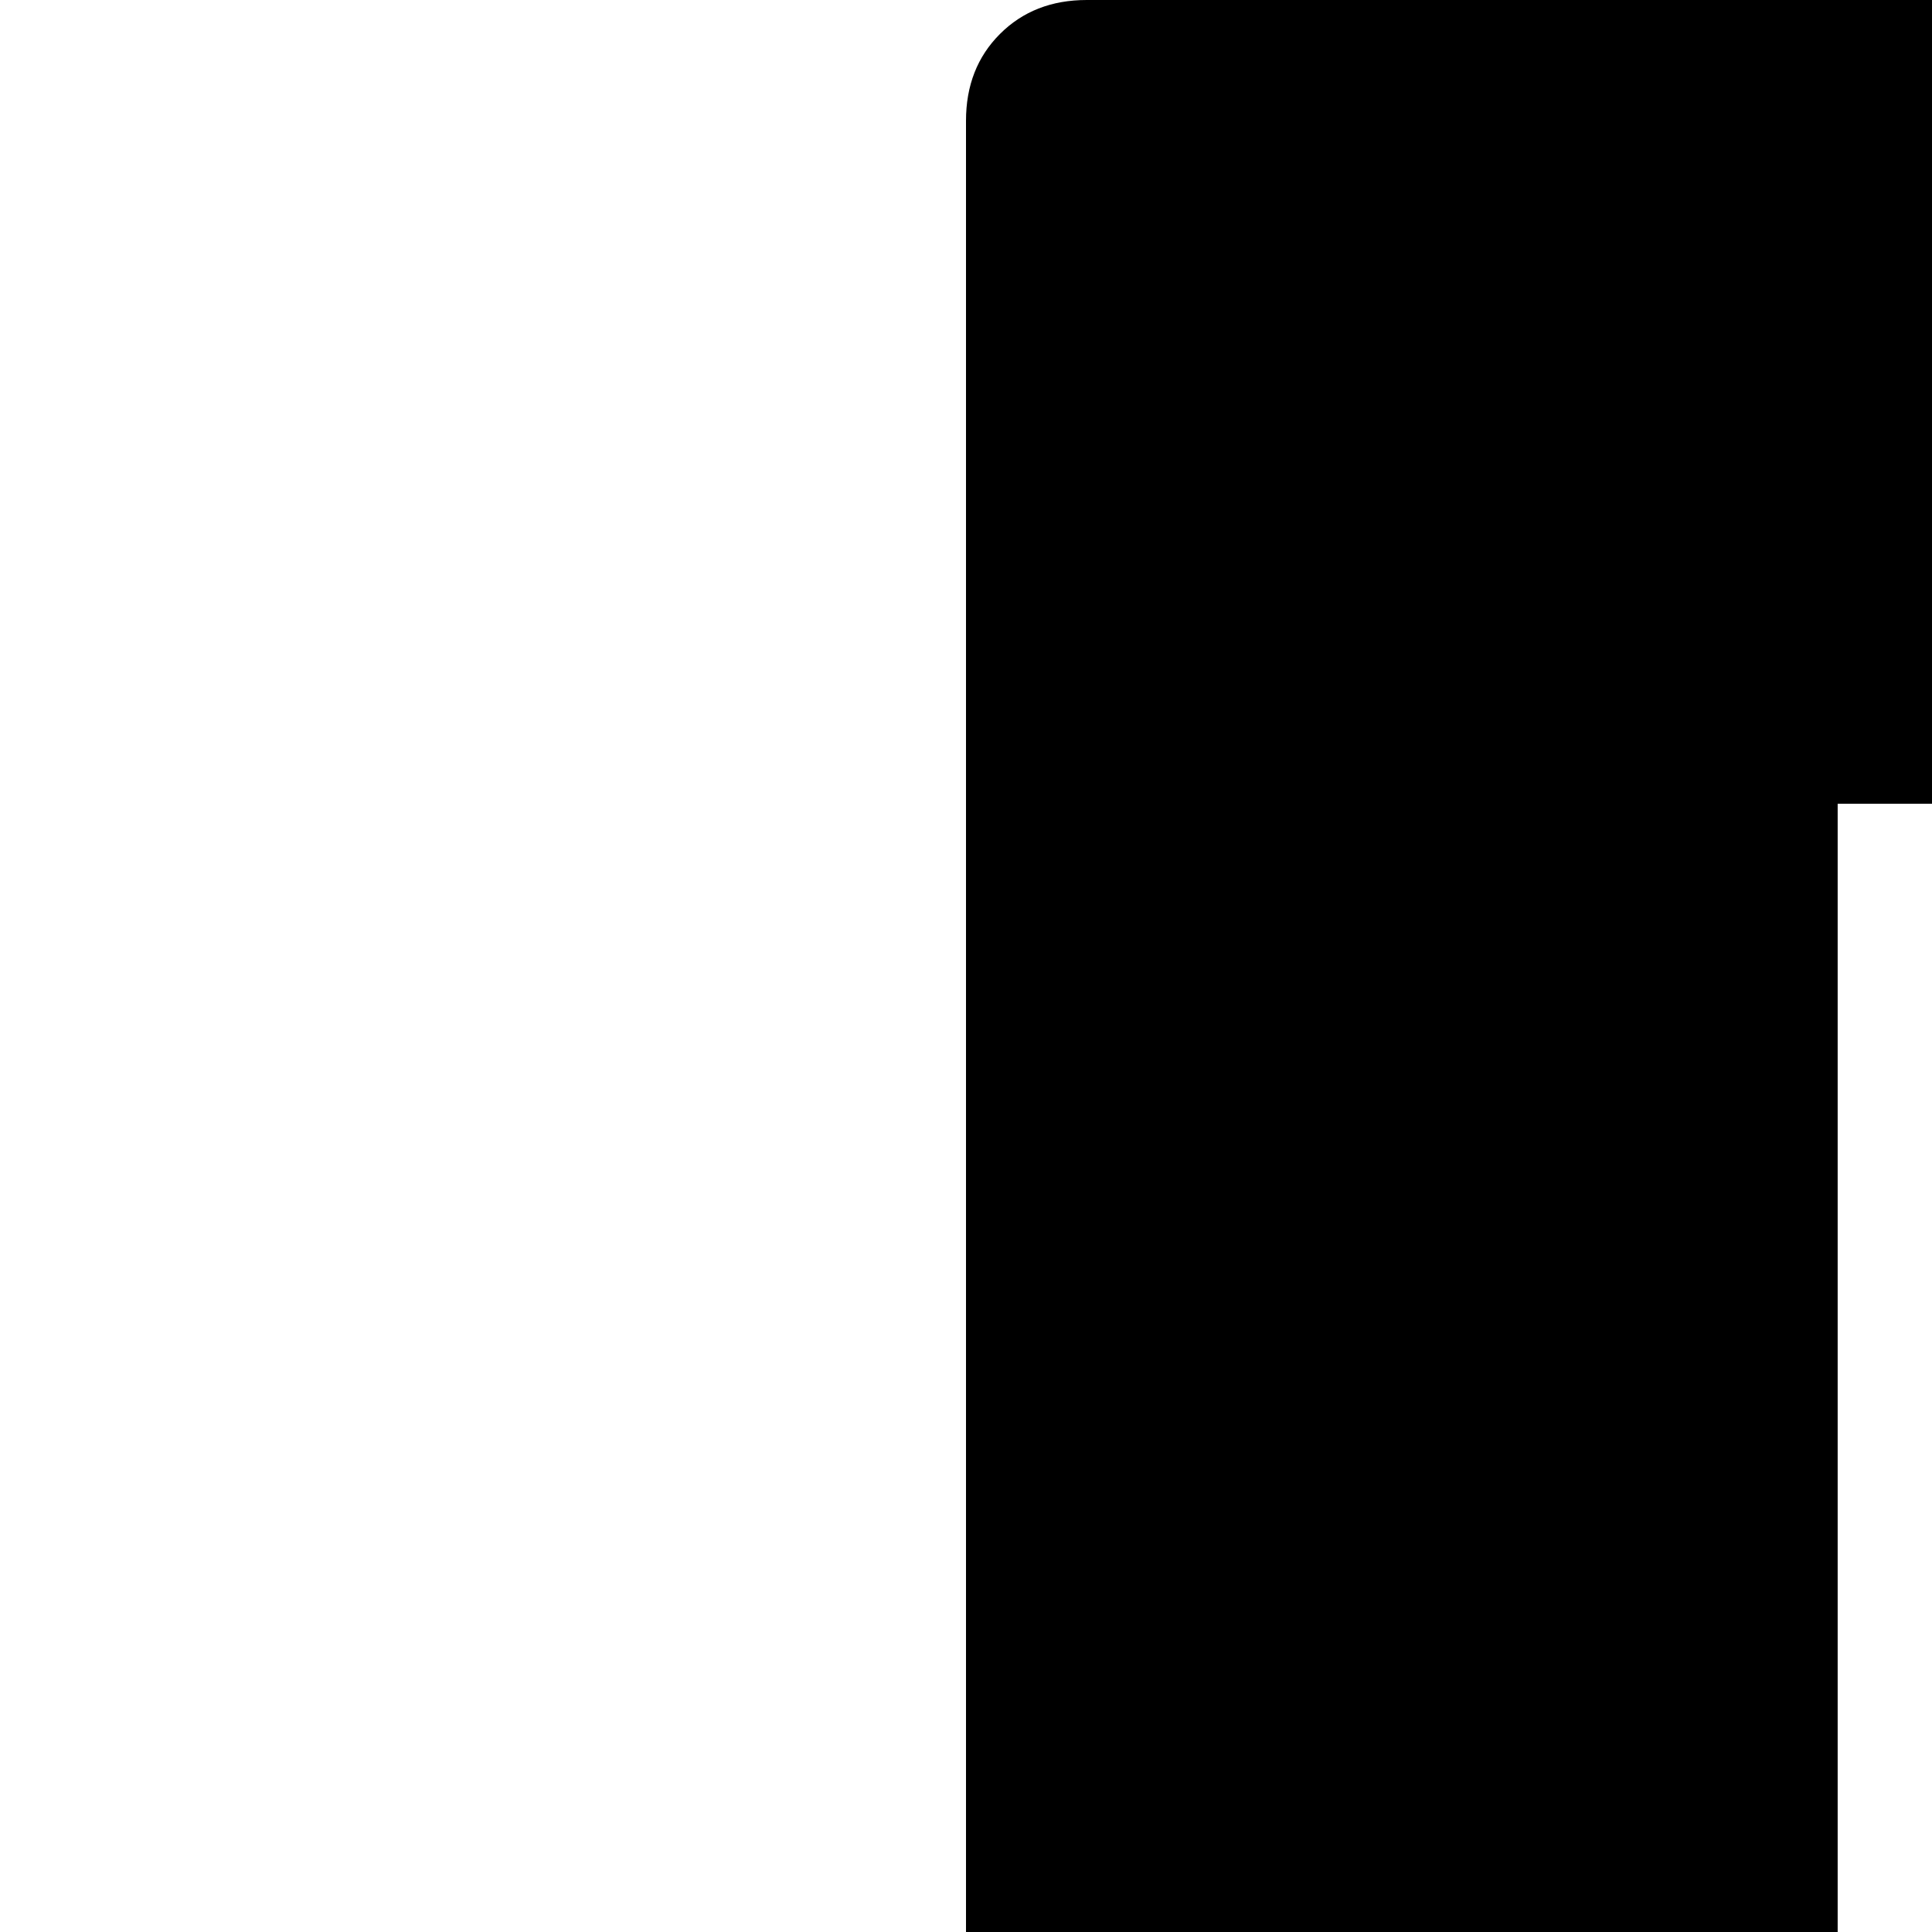 <svg xmlns="http://www.w3.org/2000/svg" version="1.1" viewBox="0 0 512 512" fill="currentColor"><path fill="currentColor" d="M1043 437q0-100-65-162t-171-62H487v448h320q106 0 171-62t65-162m237 0q0 193-126.5 315T827 874H487v118h505q14 0 23 9t9 23v128q0 14-9 23t-23 9H487v192q0 14-9.5 23t-22.5 9H288q-14 0-23-9t-9-23v-192H32q-14 0-23-9t-9-23v-128q0-14 9-23t23-9h224V874H32q-14 0-23-9t-9-23V693q0-13 9-22.5t23-9.5h224V32q0-14 9-23t23-9h539q200 0 326.5 122T1280 437"/></svg>